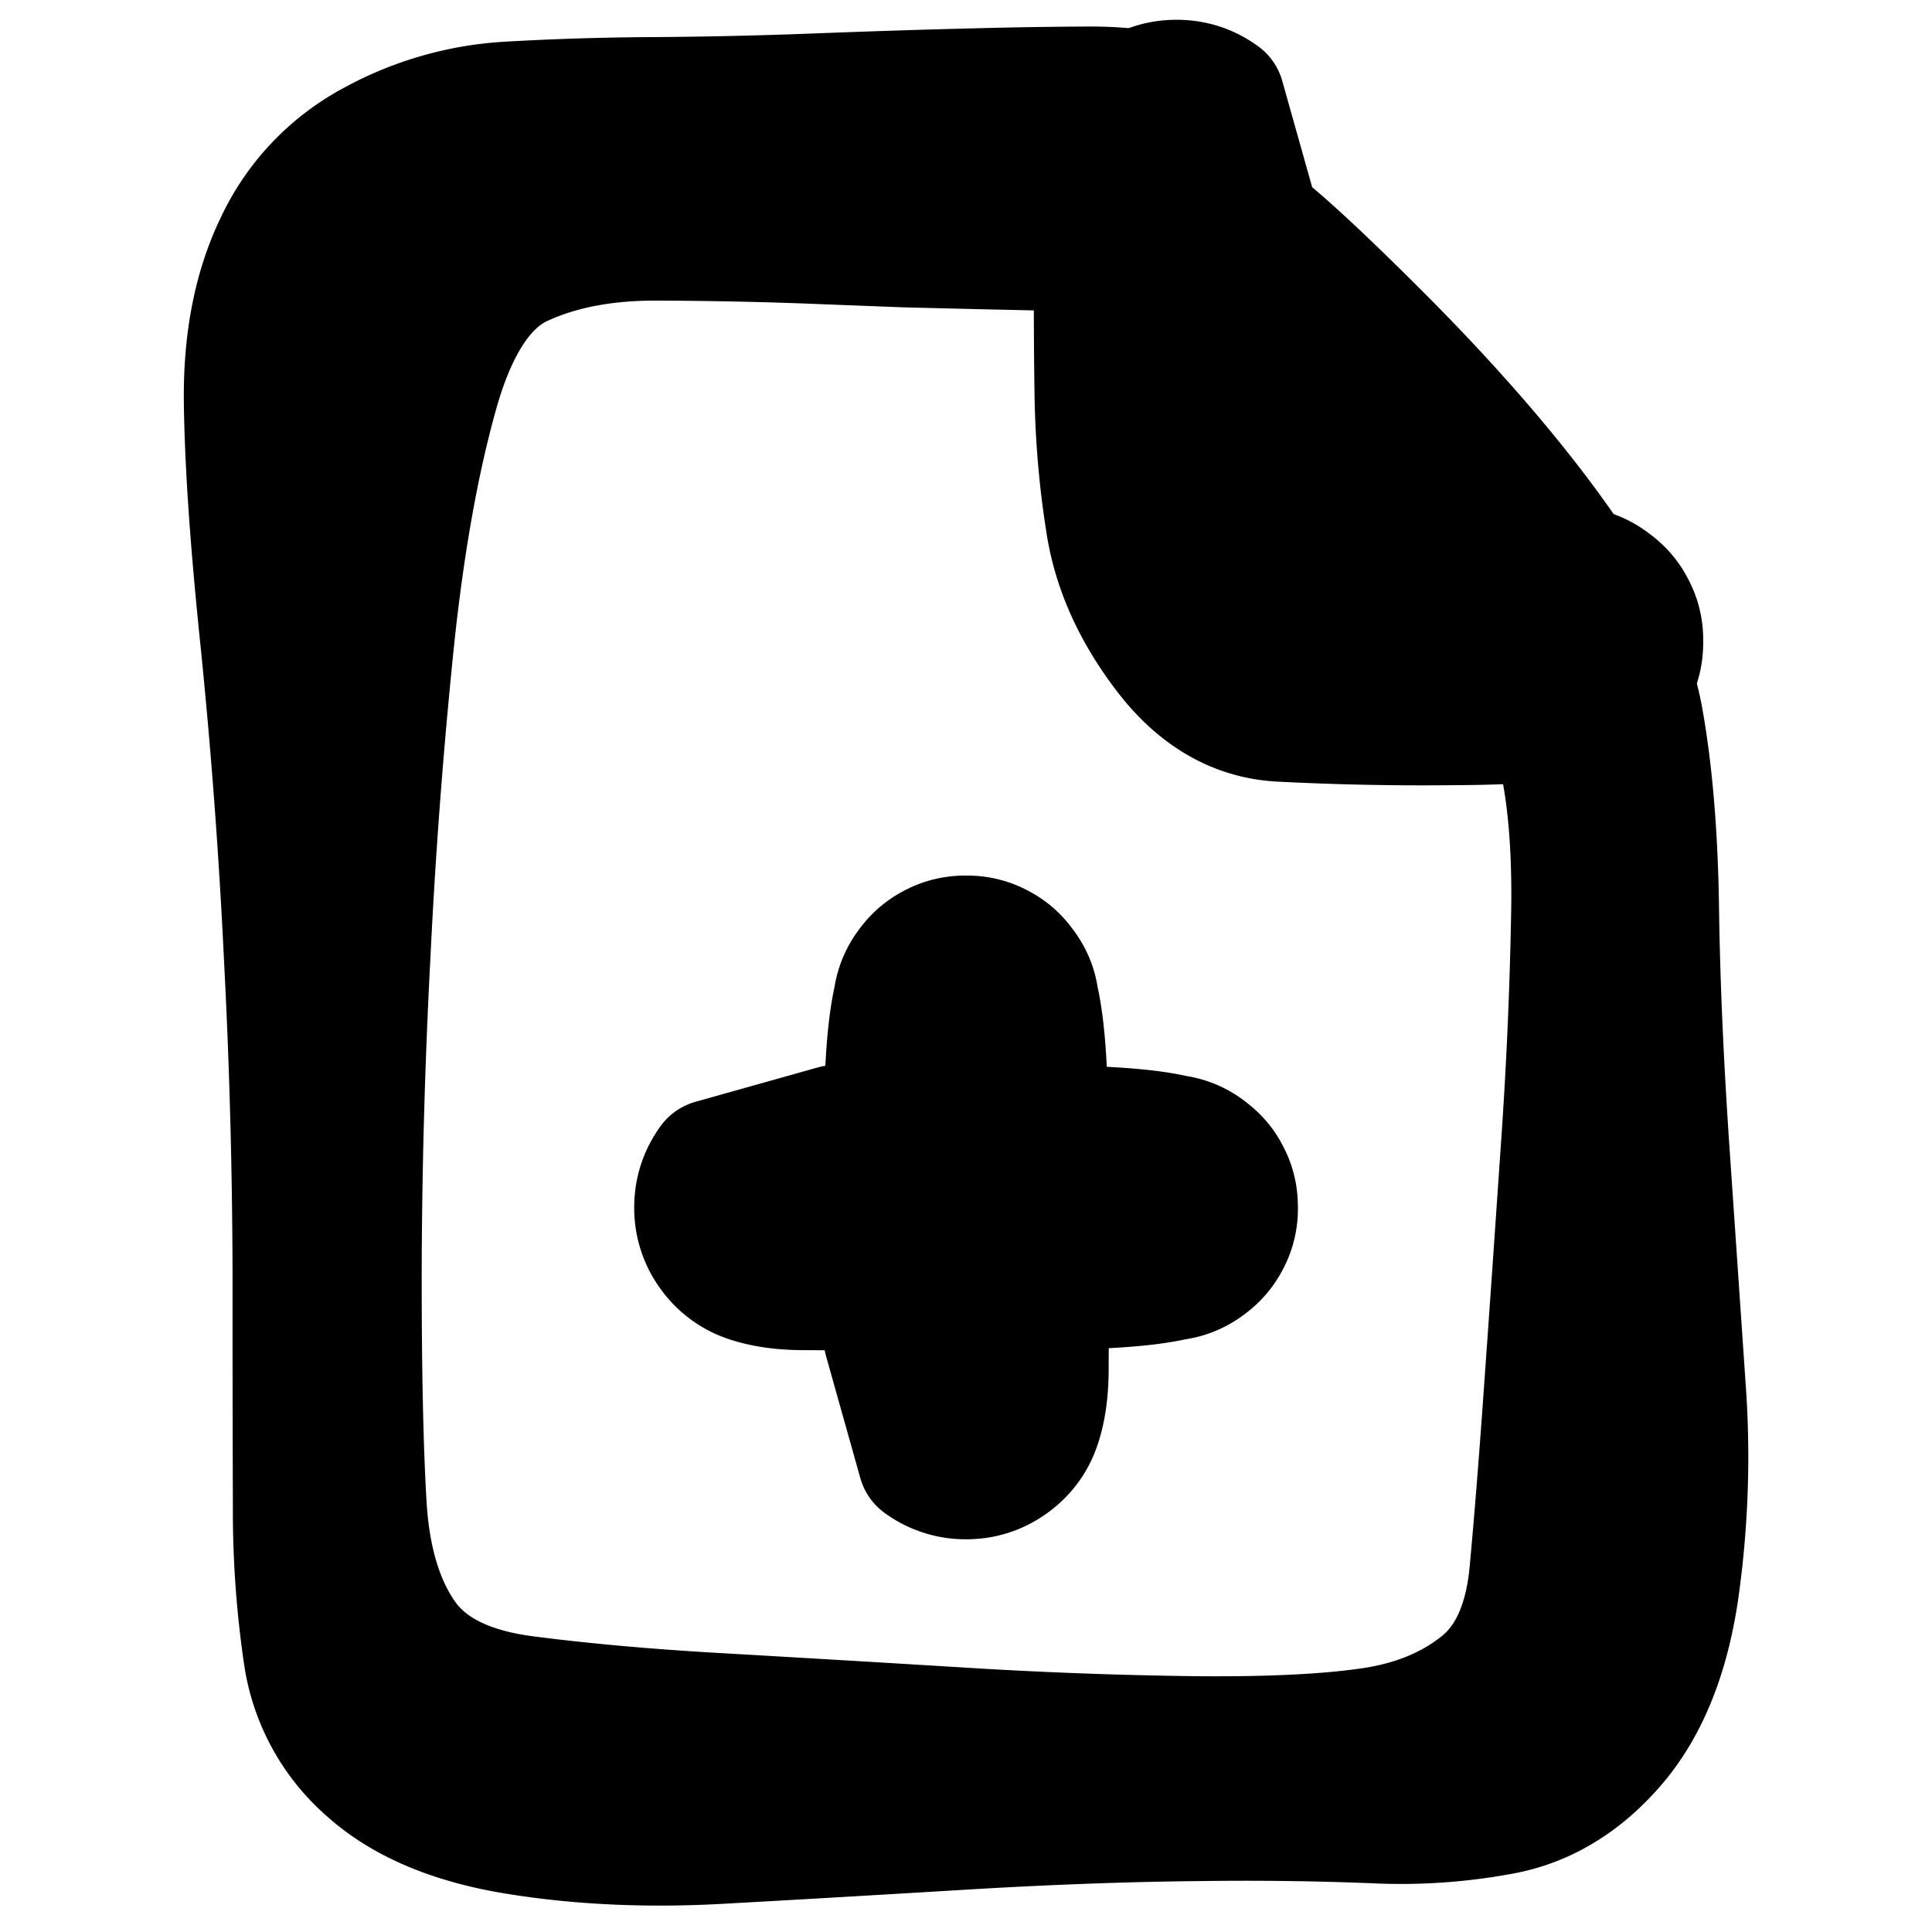 <svg width="30" height="30" fill="none" xmlns="http://www.w3.org/2000/svg"><path d="M16.286 3.825 15.173 3.8l-1.112-.027-1.343-.052a68.414 68.414 0 0 0-2.55-.053c-.804 0-1.502.136-2.093.41-.592.274-1.036.944-1.335 2.01-.299 1.067-.527 2.344-.684 3.831a90.42 90.42 0 0 0-.372 4.92 98.76 98.76 0 0 0-.136 4.95c0 1.508.025 2.697.076 3.567.05.87.257 1.566.623 2.087.365.521.999.84 1.901.957.903.117 1.912.207 3.029.27 1.116.064 2.347.137 3.691.219a72.62 72.62 0 0 0 3.714.139c1.13.01 2.036-.034 2.715-.134.679-.1 1.25-.335 1.713-.705.463-.37.732-.961.807-1.774.075-.813.152-1.777.23-2.894.08-1.116.165-2.346.257-3.69a69.19 69.19 0 0 0 .162-3.71c.016-1.127-.08-2.045-.288-2.753-.208-.707-.656-1.427-1.343-2.159a198.912 198.912 0 0 0-2.735-2.84c-1.136-1.16-1.743-1.862-1.82-2.105a.712.712 0 0 1 .112-.672.711.711 0 0 1 .61-.304.711.711 0 0 1 .604.314.712.712 0 0 1 .1.673.711.711 0 0 1-.485.478.711.711 0 0 1-.671-.112.711.711 0 0 1-.304-.61.711.711 0 0 1 .314-.603.711.711 0 0 1 .673-.101c.241.08.942.7 2.103 1.857 1.16 1.158 2.1 2.242 2.818 3.253.717 1.01 1.15 1.925 1.296 2.745.146.82.227 1.796.243 2.93.016 1.135.07 2.375.161 3.72l.253 3.7a14.67 14.67 0 0 1-.11 3.183c-.15 1-.47 1.784-.96 2.352-.49.568-1.058.914-1.701 1.038a8.48 8.48 0 0 1-2.012.138 51.418 51.418 0 0 0-2.743-.033c-1.13.011-2.369.057-3.714.139-1.345.081-2.578.153-3.7.215-1.12.062-2.17.013-3.147-.146-.978-.159-1.734-.477-2.268-.953a2.877 2.877 0 0 1-.967-1.732 15.32 15.32 0 0 1-.169-2.35 935.23 935.23 0 0 1-.005-3.594 99.14 99.14 0 0 0-.135-4.951 92.63 92.63 0 0 0-.369-4.927c-.155-1.492-.24-2.713-.252-3.661-.013-.949.147-1.766.48-2.451A3.411 3.411 0 0 1 5.822 2.24a4.925 4.925 0 0 1 2.053-.593 42.71 42.71 0 0 1 2.283-.071 78.763 78.763 0 0 0 2.56-.059c.895-.034 1.714-.06 2.455-.078a77.86 77.86 0 0 1 1.76-.027c.43 0 .765.039 1.001.116.237.076.428.215.574.417.146.2.22.426.22.674 0 .249-.074.474-.22.675l-2.222.532Z" fill="currentColor" stroke="currentColor" stroke-width="2" stroke-linecap="round" stroke-linejoin="round"/><path d="M19.484 3.432a2609.603 2609.603 0 0 0 .005 1.668l-.014 1.008c-.009.671.11 1.253.359 1.745.248.493 1.065.763 2.45.81 1.387.049 2.244.158 2.573.33.329.17.52.439.576.805.055.367-.05.68-.314.94-.264.26-.579.359-.945.298a1.035 1.035 0 0 1-.796-.589 1.035 1.035 0 0 1 .008-.99c.17-.329.44-.52.806-.576.366-.055.68.05.94.314.26.264.359.579.298.944a1.035 1.035 0 0 1-.589.797c-.331.166-1.077.251-2.236.256a42.992 42.992 0 0 1-2.742-.055c-.668-.042-1.245-.38-1.73-1.017-.485-.635-.783-1.295-.892-1.98a14.092 14.092 0 0 1-.177-2.032 99.253 99.253 0 0 1-.01-1.842l.002-1.32c0-.323.038-.604.116-.841.077-.238.217-.43.42-.578.201-.147.428-.22.678-.22.25 0 .476.073.678.22l.536 1.905Zm-5.697 17.346-.003-.835-.002-.834.012-1.723c.008-1.148.095-1.883.259-2.205a1.01 1.01 0 0 1 .782-.568 1.01 1.01 0 0 1 .919.298c.255.256.355.562.298.92a1.01 1.01 0 0 1-.568.781 1.01 1.01 0 0 1-.966 0 1.01 1.01 0 0 1-.568-.782 1.01 1.01 0 0 1 .299-.919 1.01 1.01 0 0 1 .918-.298c.358.056.618.246.782.568.164.322.25 1.057.259 2.206a274.234 274.234 0 0 1 .007 3.876c0 .323-.038.604-.116.842-.077.238-.217.43-.42.577-.202.147-.428.22-.678.22a1.13 1.13 0 0 1-.679-.22l-.535-1.904Z" fill="currentColor" stroke="currentColor" stroke-width="2" stroke-linecap="round" stroke-linejoin="round"/><path d="m12.972 17.537.835-.003.834-.002 1.722.012c1.149.008 1.884.095 2.206.259.322.164.512.425.568.782a1.01 1.01 0 0 1-.298.919 1.01 1.01 0 0 1-.92.298 1.01 1.01 0 0 1-.781-.568 1.01 1.01 0 0 1 0-.966 1.01 1.01 0 0 1 .782-.568 1.01 1.01 0 0 1 .919.299c.255.255.355.562.298.919a1.01 1.01 0 0 1-.568.781c-.322.164-1.057.25-2.206.259a274.234 274.234 0 0 1-3.876.007c-.323 0-.604-.038-.842-.116a1.128 1.128 0 0 1-.577-.42 1.127 1.127 0 0 1-.22-.678c0-.25.073-.476.22-.679l1.904-.535Z" fill="currentColor" stroke="currentColor" stroke-width="2" stroke-linecap="round" stroke-linejoin="round"/></svg>